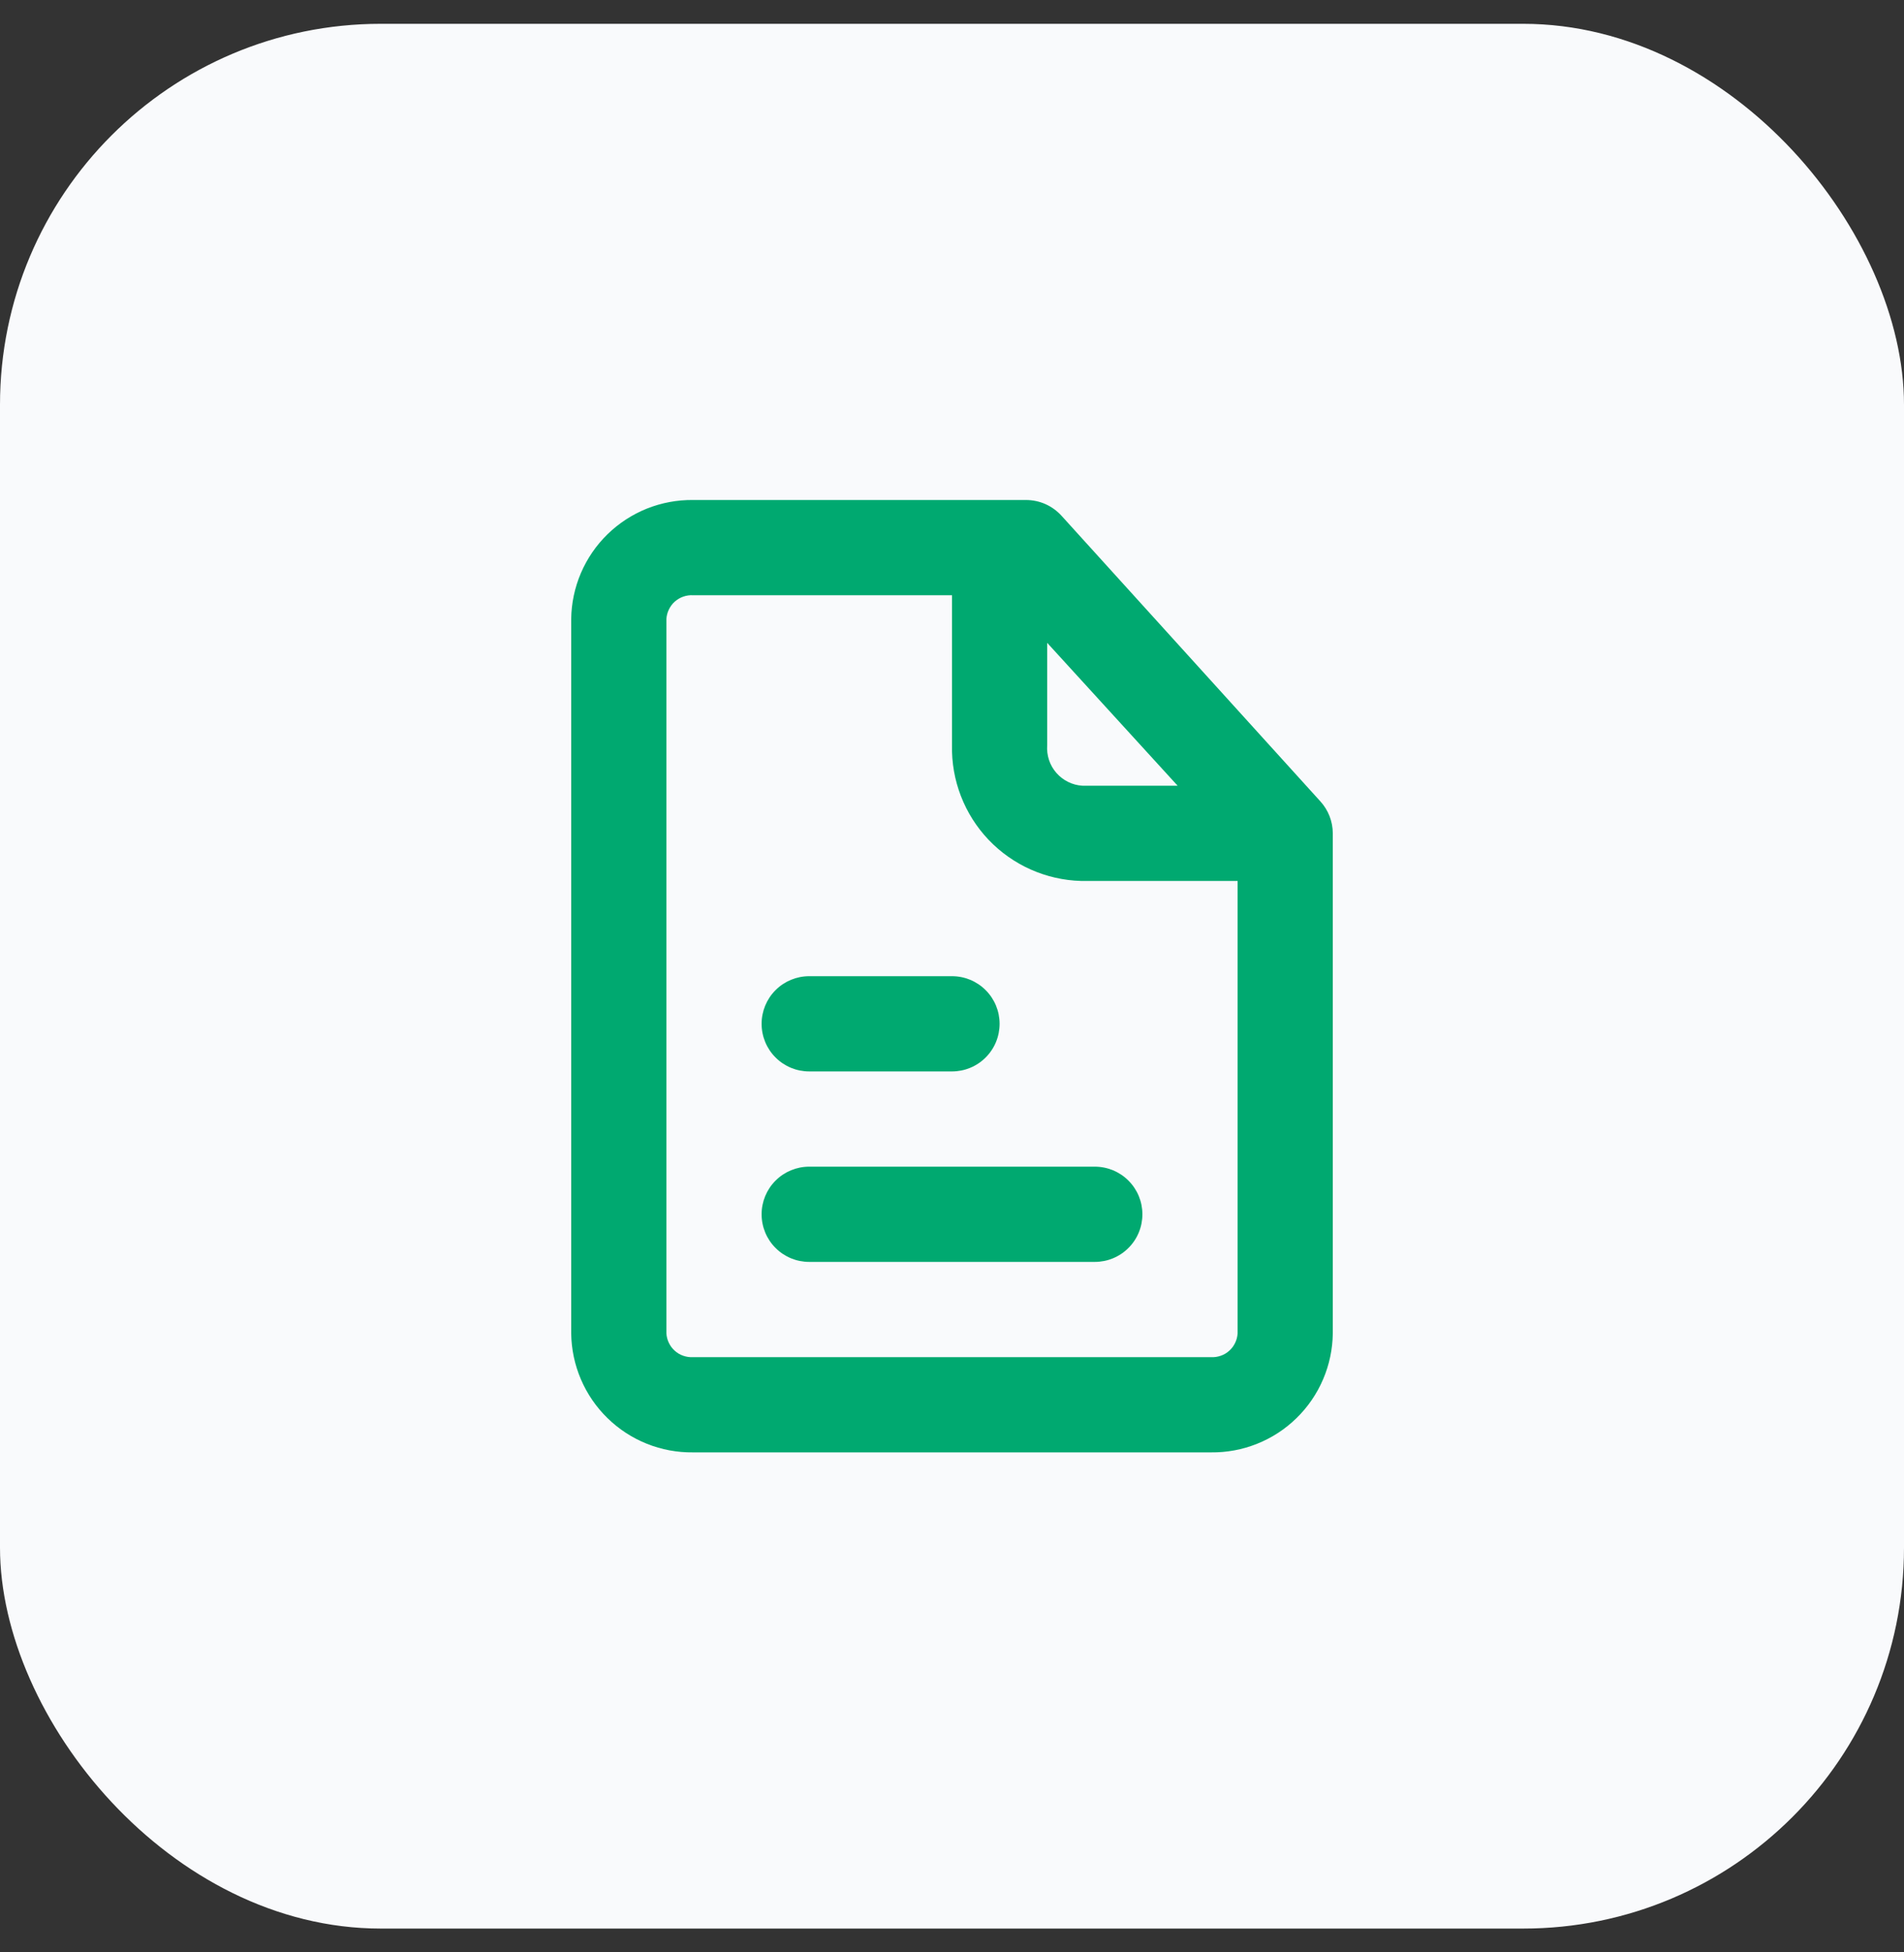 <svg width="40" height="41" viewBox="0 0 40 41" fill="none" xmlns="http://www.w3.org/2000/svg">
<rect x="0" y="0" width="40" height="41" fill="#333333" stroke="none"/>
<rect y="0.5" width="40" height="40" rx="8" fill="#F9FAFC"/>
<path d="M23 24.5H17C16.735 24.5 16.48 24.605 16.293 24.793C16.105 24.98 16 25.235 16 25.5C16 25.765 16.105 26.02 16.293 26.207C16.48 26.395 16.735 26.5 17 26.5H23C23.265 26.5 23.52 26.395 23.707 26.207C23.895 26.02 24 25.765 24 25.5C24 25.235 23.895 24.98 23.707 24.793C23.52 24.605 23.265 24.5 23 24.5Z" fill="#00A970"/>
<path d="M17 22.5H20C20.265 22.5 20.52 22.395 20.707 22.207C20.895 22.02 21 21.765 21 21.5C21 21.235 20.895 20.98 20.707 20.793C20.52 20.605 20.265 20.5 20 20.5H17C16.735 20.5 16.48 20.605 16.293 20.793C16.105 20.98 16 21.235 16 21.5C16 21.765 16.105 22.02 16.293 22.207C16.48 22.395 16.735 22.5 17 22.5Z" fill="#00A970"/>
<path d="M27.74 16.83L22.3 10.83C22.206 10.727 22.092 10.644 21.965 10.587C21.837 10.53 21.7 10.501 21.56 10.5H14.56C14.228 10.496 13.898 10.558 13.589 10.681C13.281 10.805 13 10.988 12.762 11.22C12.524 11.452 12.335 11.729 12.204 12.034C12.073 12.34 12.004 12.668 12 13V28C12.004 28.332 12.073 28.661 12.204 28.966C12.335 29.272 12.524 29.548 12.762 29.78C13 30.013 13.281 30.196 13.589 30.319C13.898 30.443 14.228 30.504 14.56 30.5H25.44C25.772 30.504 26.102 30.443 26.41 30.319C26.719 30.196 27 30.013 27.238 29.78C27.476 29.548 27.665 29.272 27.796 28.966C27.927 28.661 27.996 28.332 28 28V17.5C27.999 17.252 27.907 17.014 27.74 16.83ZM22 13.5L24.74 16.5H22.74C22.635 16.494 22.533 16.467 22.439 16.42C22.345 16.374 22.261 16.309 22.192 16.23C22.123 16.151 22.07 16.059 22.038 15.96C22.005 15.86 21.992 15.755 22 15.65V13.5ZM25.44 28.5H14.56C14.49 28.504 14.421 28.494 14.355 28.471C14.289 28.449 14.228 28.413 14.176 28.366C14.124 28.32 14.082 28.264 14.052 28.201C14.021 28.138 14.004 28.07 14 28V13C14.004 12.931 14.021 12.862 14.052 12.8C14.082 12.737 14.124 12.68 14.176 12.634C14.228 12.588 14.289 12.552 14.355 12.529C14.421 12.506 14.49 12.496 14.56 12.5H20V15.65C19.984 16.387 20.26 17.1 20.767 17.634C21.275 18.168 21.974 18.479 22.71 18.5H26V28C25.996 28.07 25.979 28.138 25.948 28.201C25.918 28.264 25.876 28.32 25.824 28.366C25.772 28.413 25.711 28.449 25.645 28.471C25.579 28.494 25.51 28.504 25.44 28.5Z" fill="#00A970"/>
</svg>
